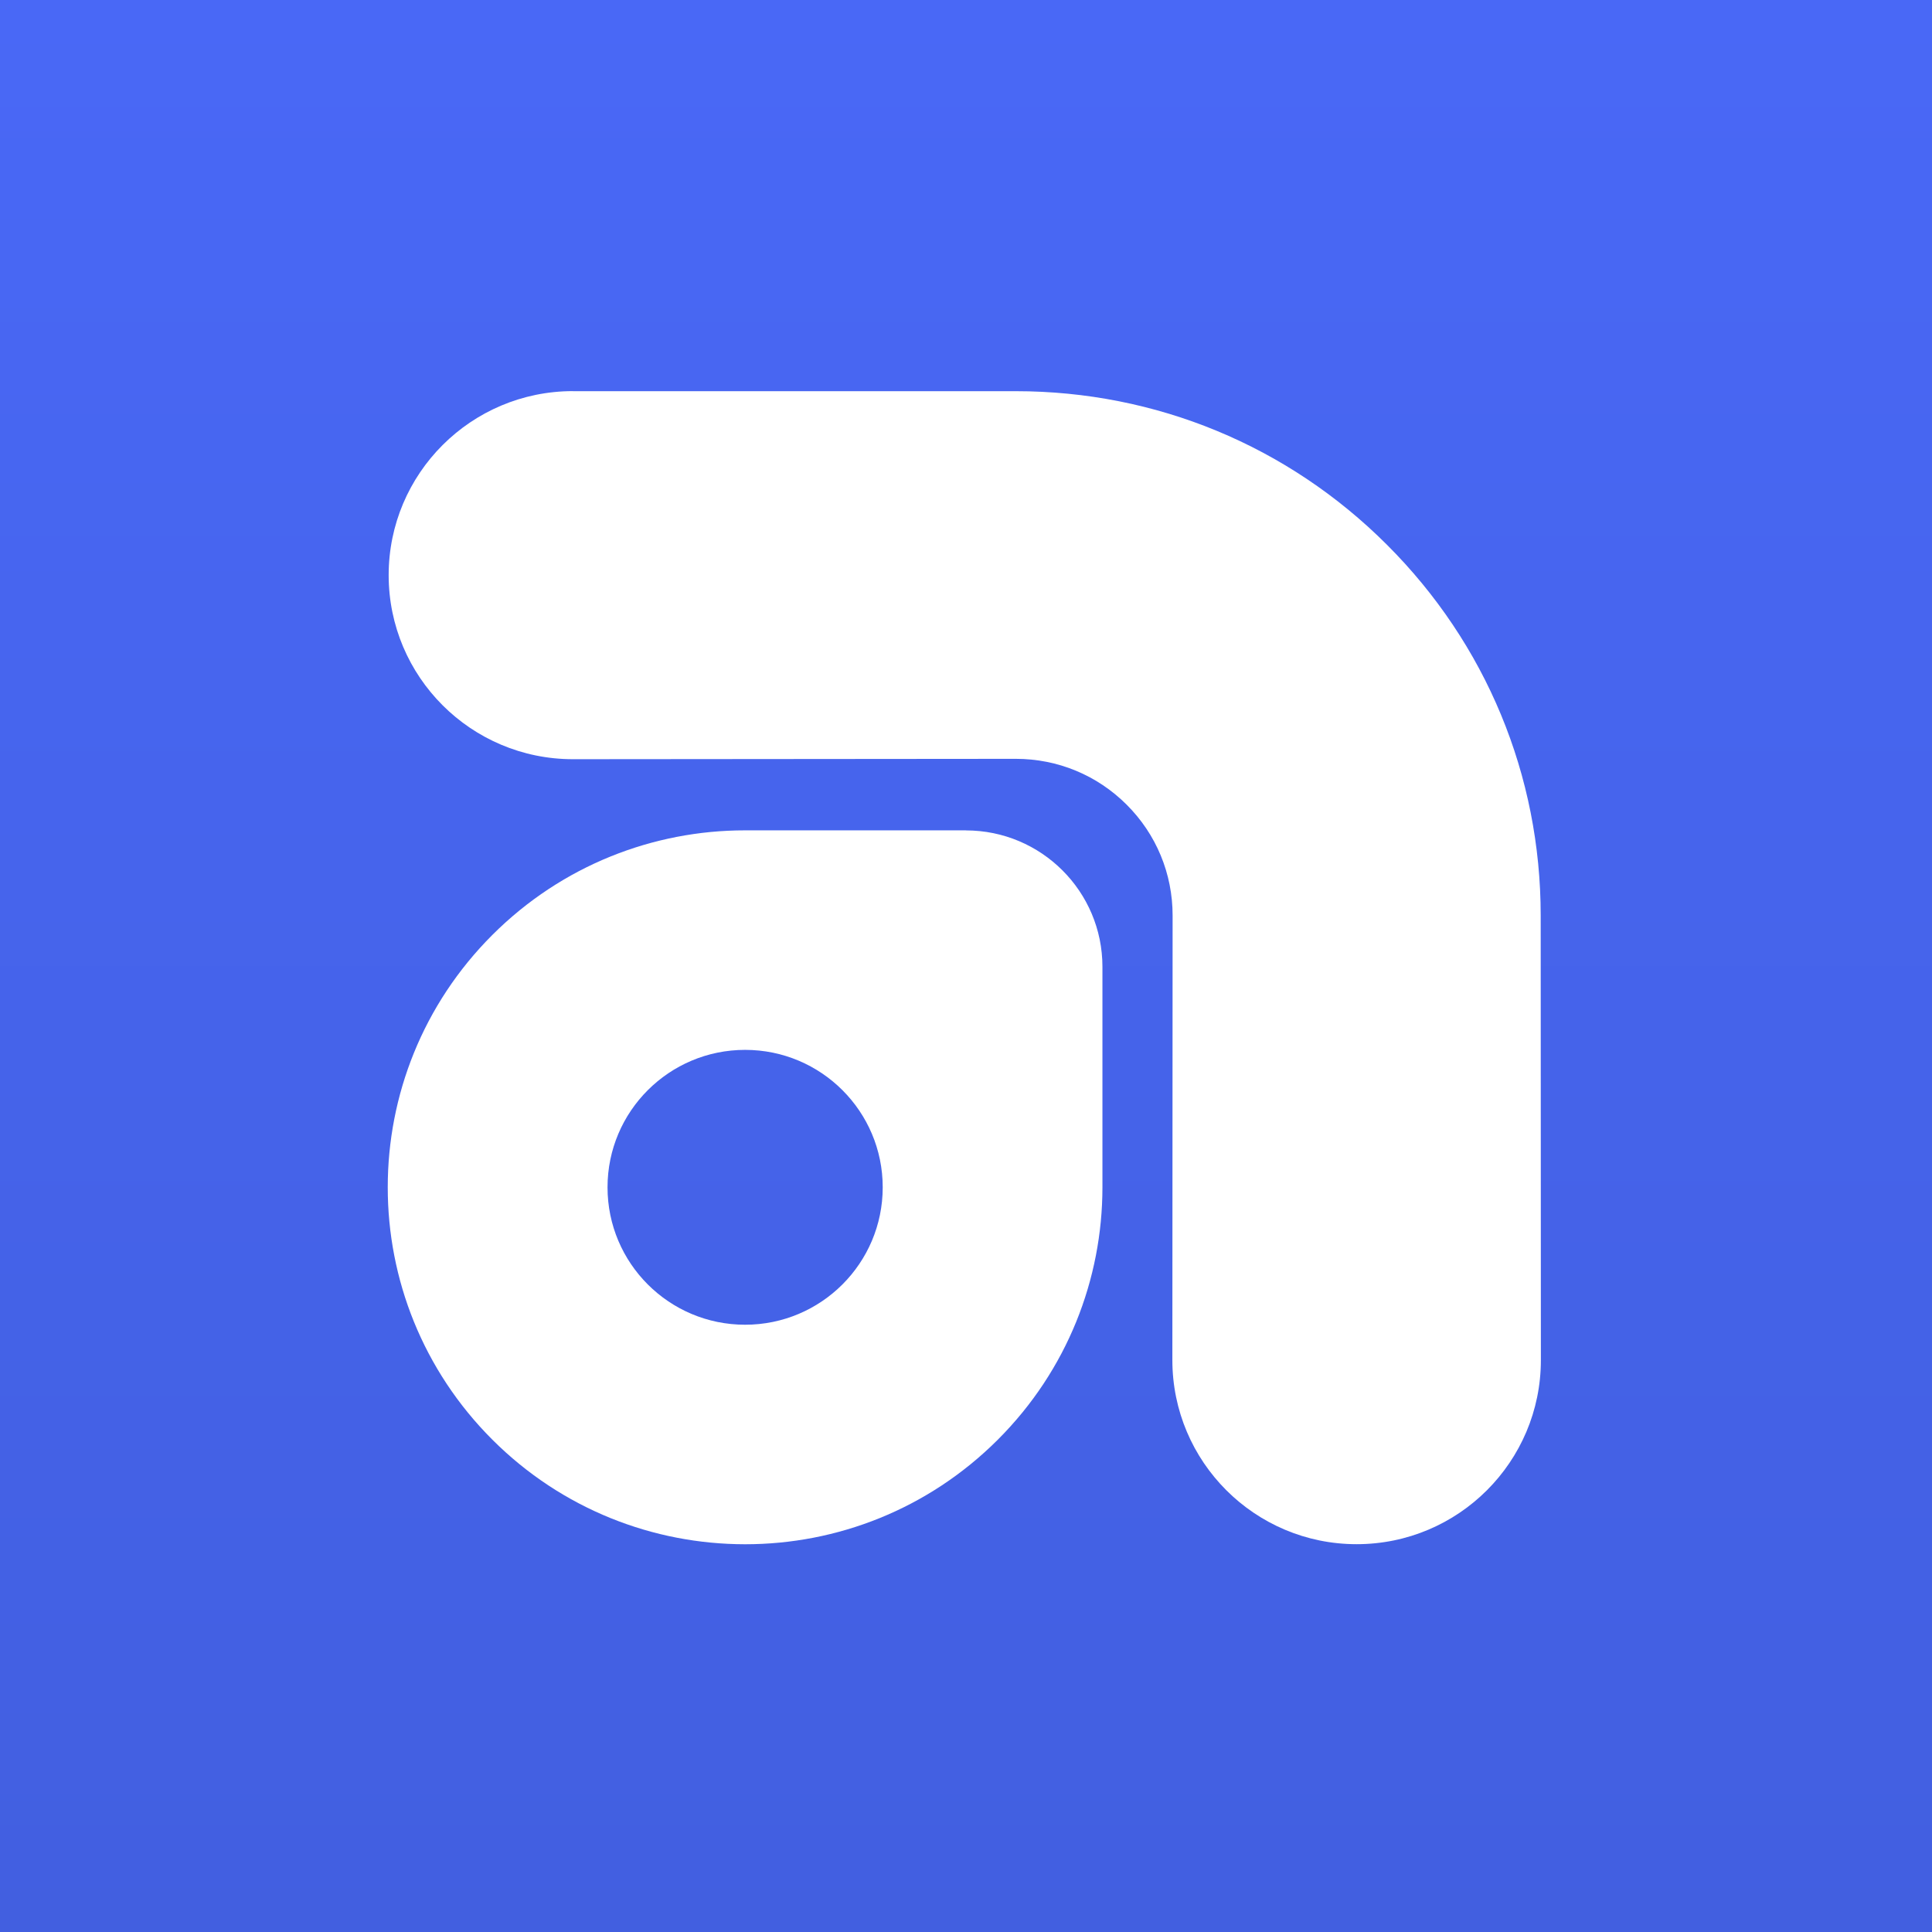 <svg width="1024" height="1024" viewBox="0 0 1024 1024" fill="none" xmlns="http://www.w3.org/2000/svg">
<rect x="0" y="0" width="1024" height="1024" fill="#333333" stroke="none"/>
<rect width="1024" height="1024" fill="url(#paint0_linear_3076_14202)"/>
<path d="M511.973 440.102H394.832C346.377 440.102 297.955 458.581 260.985 495.507C224.016 532.433 205.515 580.798 205.515 629.196V629.392C205.515 677.789 224.016 726.155 260.985 763.081C297.955 800.006 346.377 818.453 394.832 818.486H394.996C443.451 818.486 491.873 800.006 528.843 763.081C565.812 726.155 584.281 677.789 584.313 629.392V512.422C584.313 472.498 551.912 440.135 511.941 440.135L511.973 440.102ZM394.93 702.135C354.633 702.135 322.003 669.511 322.003 629.294C322.003 589.076 354.665 556.453 394.93 556.453C435.195 556.453 467.858 589.076 467.858 629.294C467.858 669.511 435.195 702.135 394.93 702.135Z" fill="white"/>
<path d="M303.693 207.302C249.724 207.302 206 250.974 206 304.847C206 358.72 249.724 402.393 303.661 402.393L538.366 402.197C560.587 402.197 581.47 410.834 597.165 426.51C612.86 442.186 621.507 463.045 621.507 485.239L621.376 720.874C621.376 774.747 665.1 818.452 719.037 818.452C772.974 818.452 816.698 774.779 816.698 720.874L816.6 485.239C816.6 410.997 787.657 341.186 735.091 288.715C682.59 236.243 612.697 207.334 538.366 207.334H303.693V207.302Z" fill="white"/>
<defs>
<linearGradient id="paint0_linear_3076_14202" x1="512" y1="0" x2="512" y2="1024" gradientUnits="userSpaceOnUse">
<stop stop-color="#4968F6"/>
<stop offset="1" stop-color="#425FE0"/>
</linearGradient>
</defs>
</svg>
